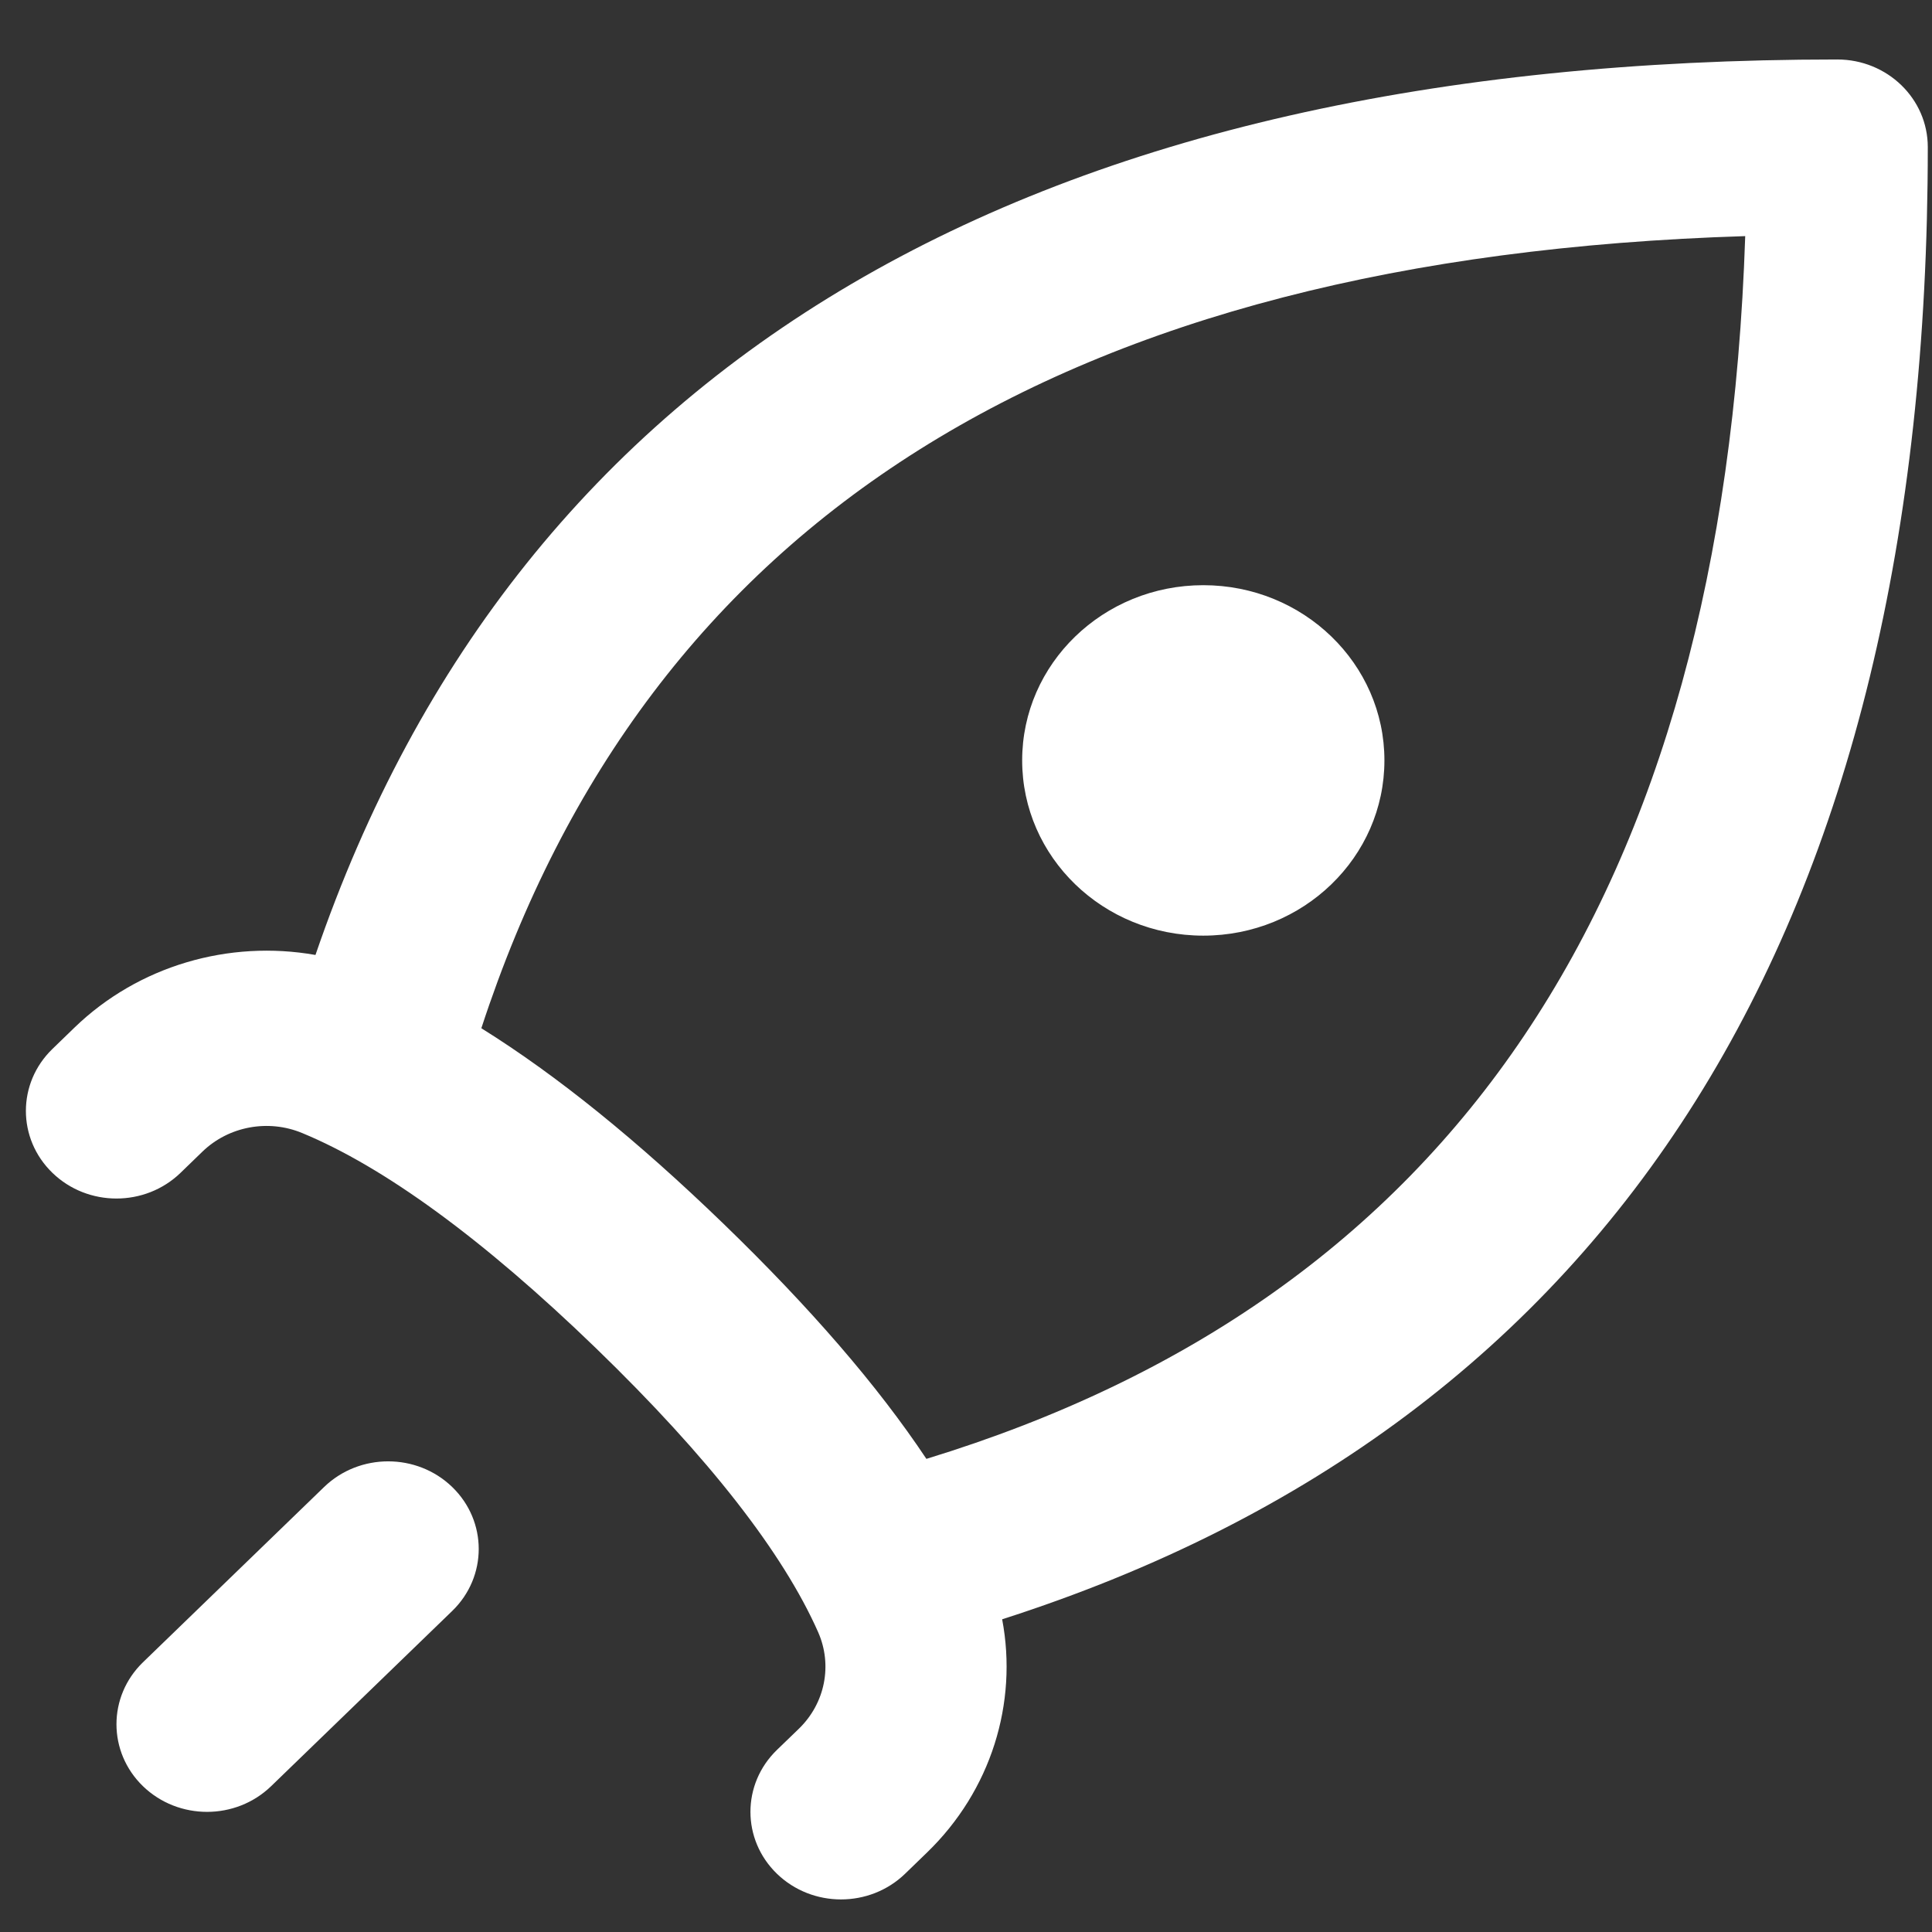 <svg width="28" height="28" viewBox="0 0 28 28" fill="none" xmlns="http://www.w3.org/2000/svg">
<rect x="0" y="0" width="28" height="28" fill="#333333" stroke="none"/>
<path d="M14.524 23.468C14.754 24.682 14.363 25.951 13.435 26.848L13.117 27.156C12.604 27.652 11.773 27.652 11.26 27.156C10.748 26.66 10.748 25.857 11.26 25.361L11.579 25.053C11.958 24.685 12.068 24.132 11.857 23.654C11.35 22.509 10.277 21.126 8.635 19.537C6.993 17.949 5.563 16.911 4.38 16.421C3.886 16.216 3.314 16.323 2.934 16.69L2.616 16.998C2.103 17.494 1.272 17.494 0.76 16.998C0.247 16.502 0.247 15.698 0.76 15.202L1.078 14.894C2.006 13.996 3.317 13.618 4.572 13.84C7.527 5.208 14.987 0.862 26.627 0.862C27.352 0.862 27.939 1.43 27.939 2.132C27.939 13.393 23.447 20.609 14.524 23.468ZM13.426 21.143C21.038 18.814 24.974 13.002 25.293 3.422C15.391 3.731 9.383 7.539 6.976 14.902C8.075 15.587 9.243 16.534 10.491 17.741C11.739 18.949 12.718 20.079 13.426 21.143ZM17.439 13.56C15.989 13.56 14.814 12.423 14.814 11.02C14.814 9.618 15.989 8.481 17.439 8.481C18.889 8.481 20.064 9.618 20.064 11.02C20.064 12.423 18.889 13.56 17.439 13.56ZM4.697 21.551C5.21 21.055 6.041 21.055 6.554 21.551C7.066 22.047 7.066 22.851 6.554 23.347L3.929 25.887C3.416 26.383 2.585 26.383 2.072 25.887C1.56 25.391 1.56 24.587 2.072 24.091L4.697 21.551Z" fill="white"/>
</svg>
